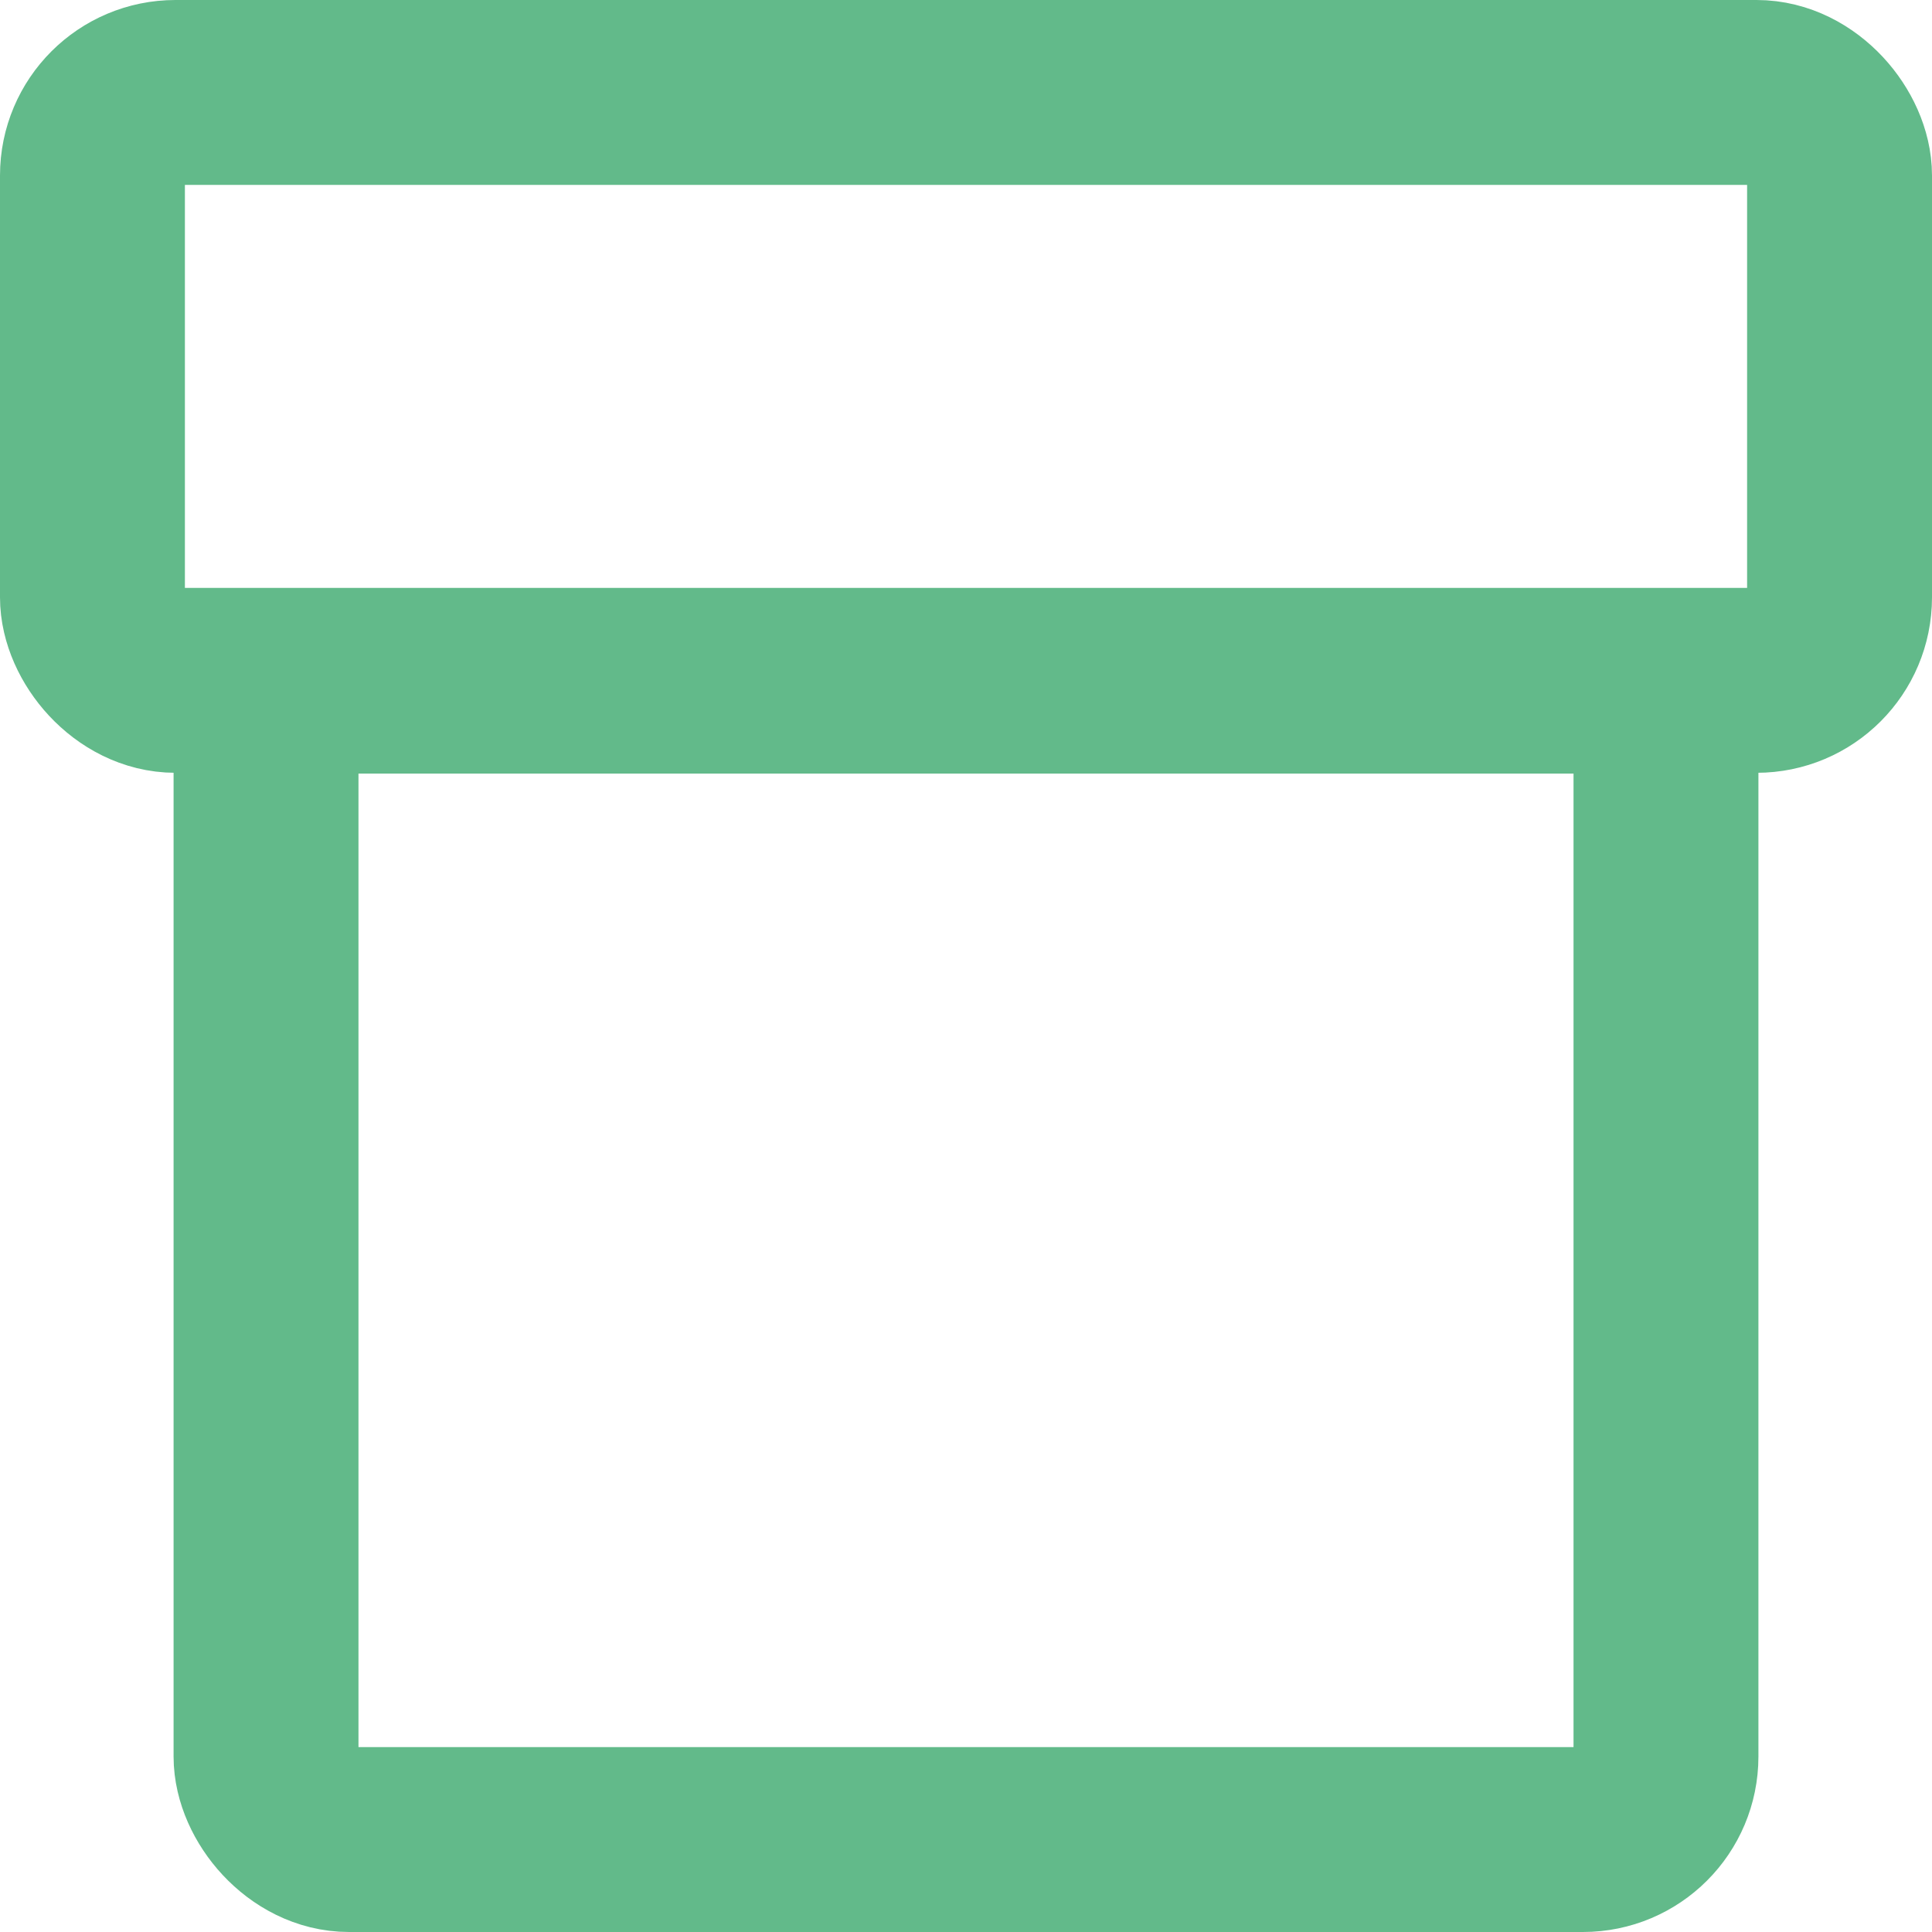 <?xml version="1.0" encoding="UTF-8"?>
<svg width="512px" height="512px" viewBox="0 0 512 512" version="1.1" xmlns="http://www.w3.org/2000/svg" xmlns:xlink="http://www.w3.org/1999/xlink">
    <!-- Generator: Sketch 46.2 (44496) - http://www.bohemiancoding.com/sketch -->
    <title>Group 2</title>
    <desc>Created with Sketch.</desc>
    <defs></defs>
    <g id="Page-1" stroke="none" stroke-width="1" fill="none" fill-rule="evenodd">
        <g id="Group-2" stroke="#62BA8A" stroke-width="49">
            <rect id="Rectangle-4" x="70.5" y="180.5" width="371" height="307" rx="22"></rect>
            <rect id="Rectangle-4" x="24.5" y="24.5" width="463" height="155.8" rx="22"></rect>
        </g>
    </g>
</svg>